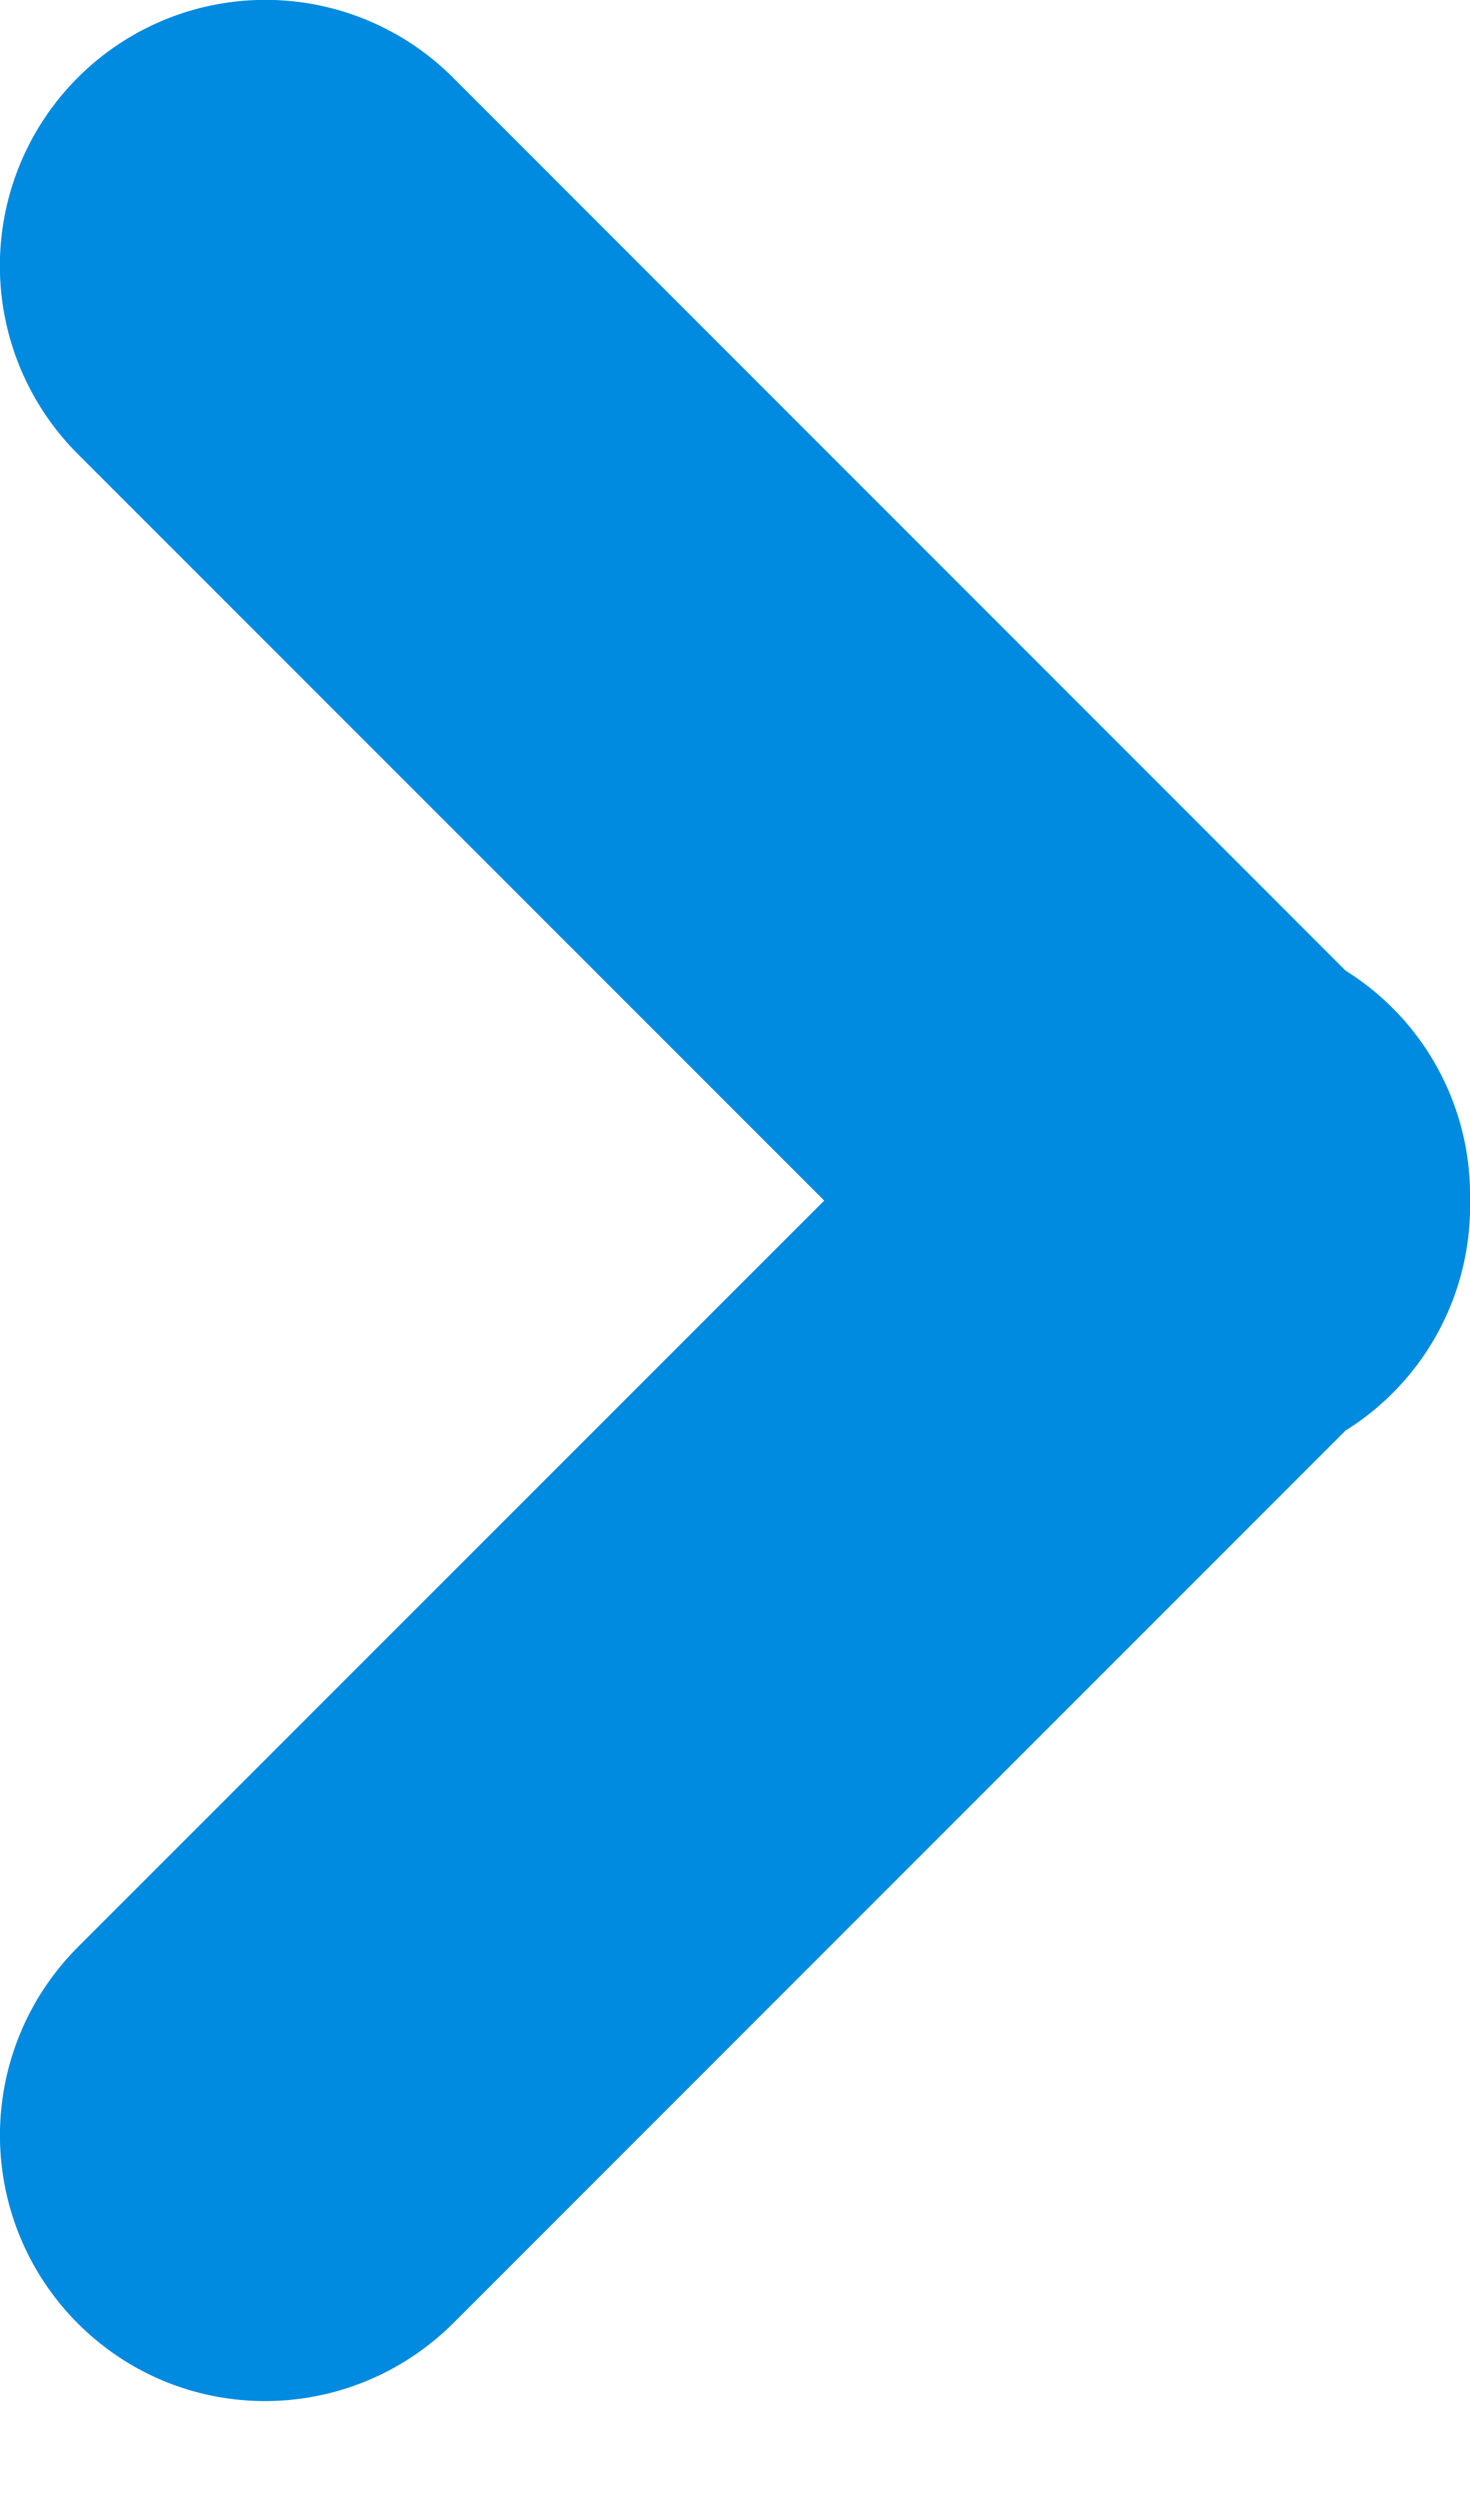 <svg width="10" height="17" viewBox="0 0 10 17" xmlns="http://www.w3.org/2000/svg"><title>Rectangle 17</title><path d="M5.607 8.164L.532 13.238a1.81 1.81 0 0 0-.004 2.56c.71.71 1.852.703 2.56-.005l6.065-6.065A1.8 1.8 0 0 0 10 8.163 1.8 1.8 0 0 0 9.153 6.6L3.087.533A1.805 1.805 0 0 0 .527.53a1.81 1.81 0 0 0 .005 2.56l5.075 5.074z" fill="#008AE0" fill-rule="evenodd"/></svg>